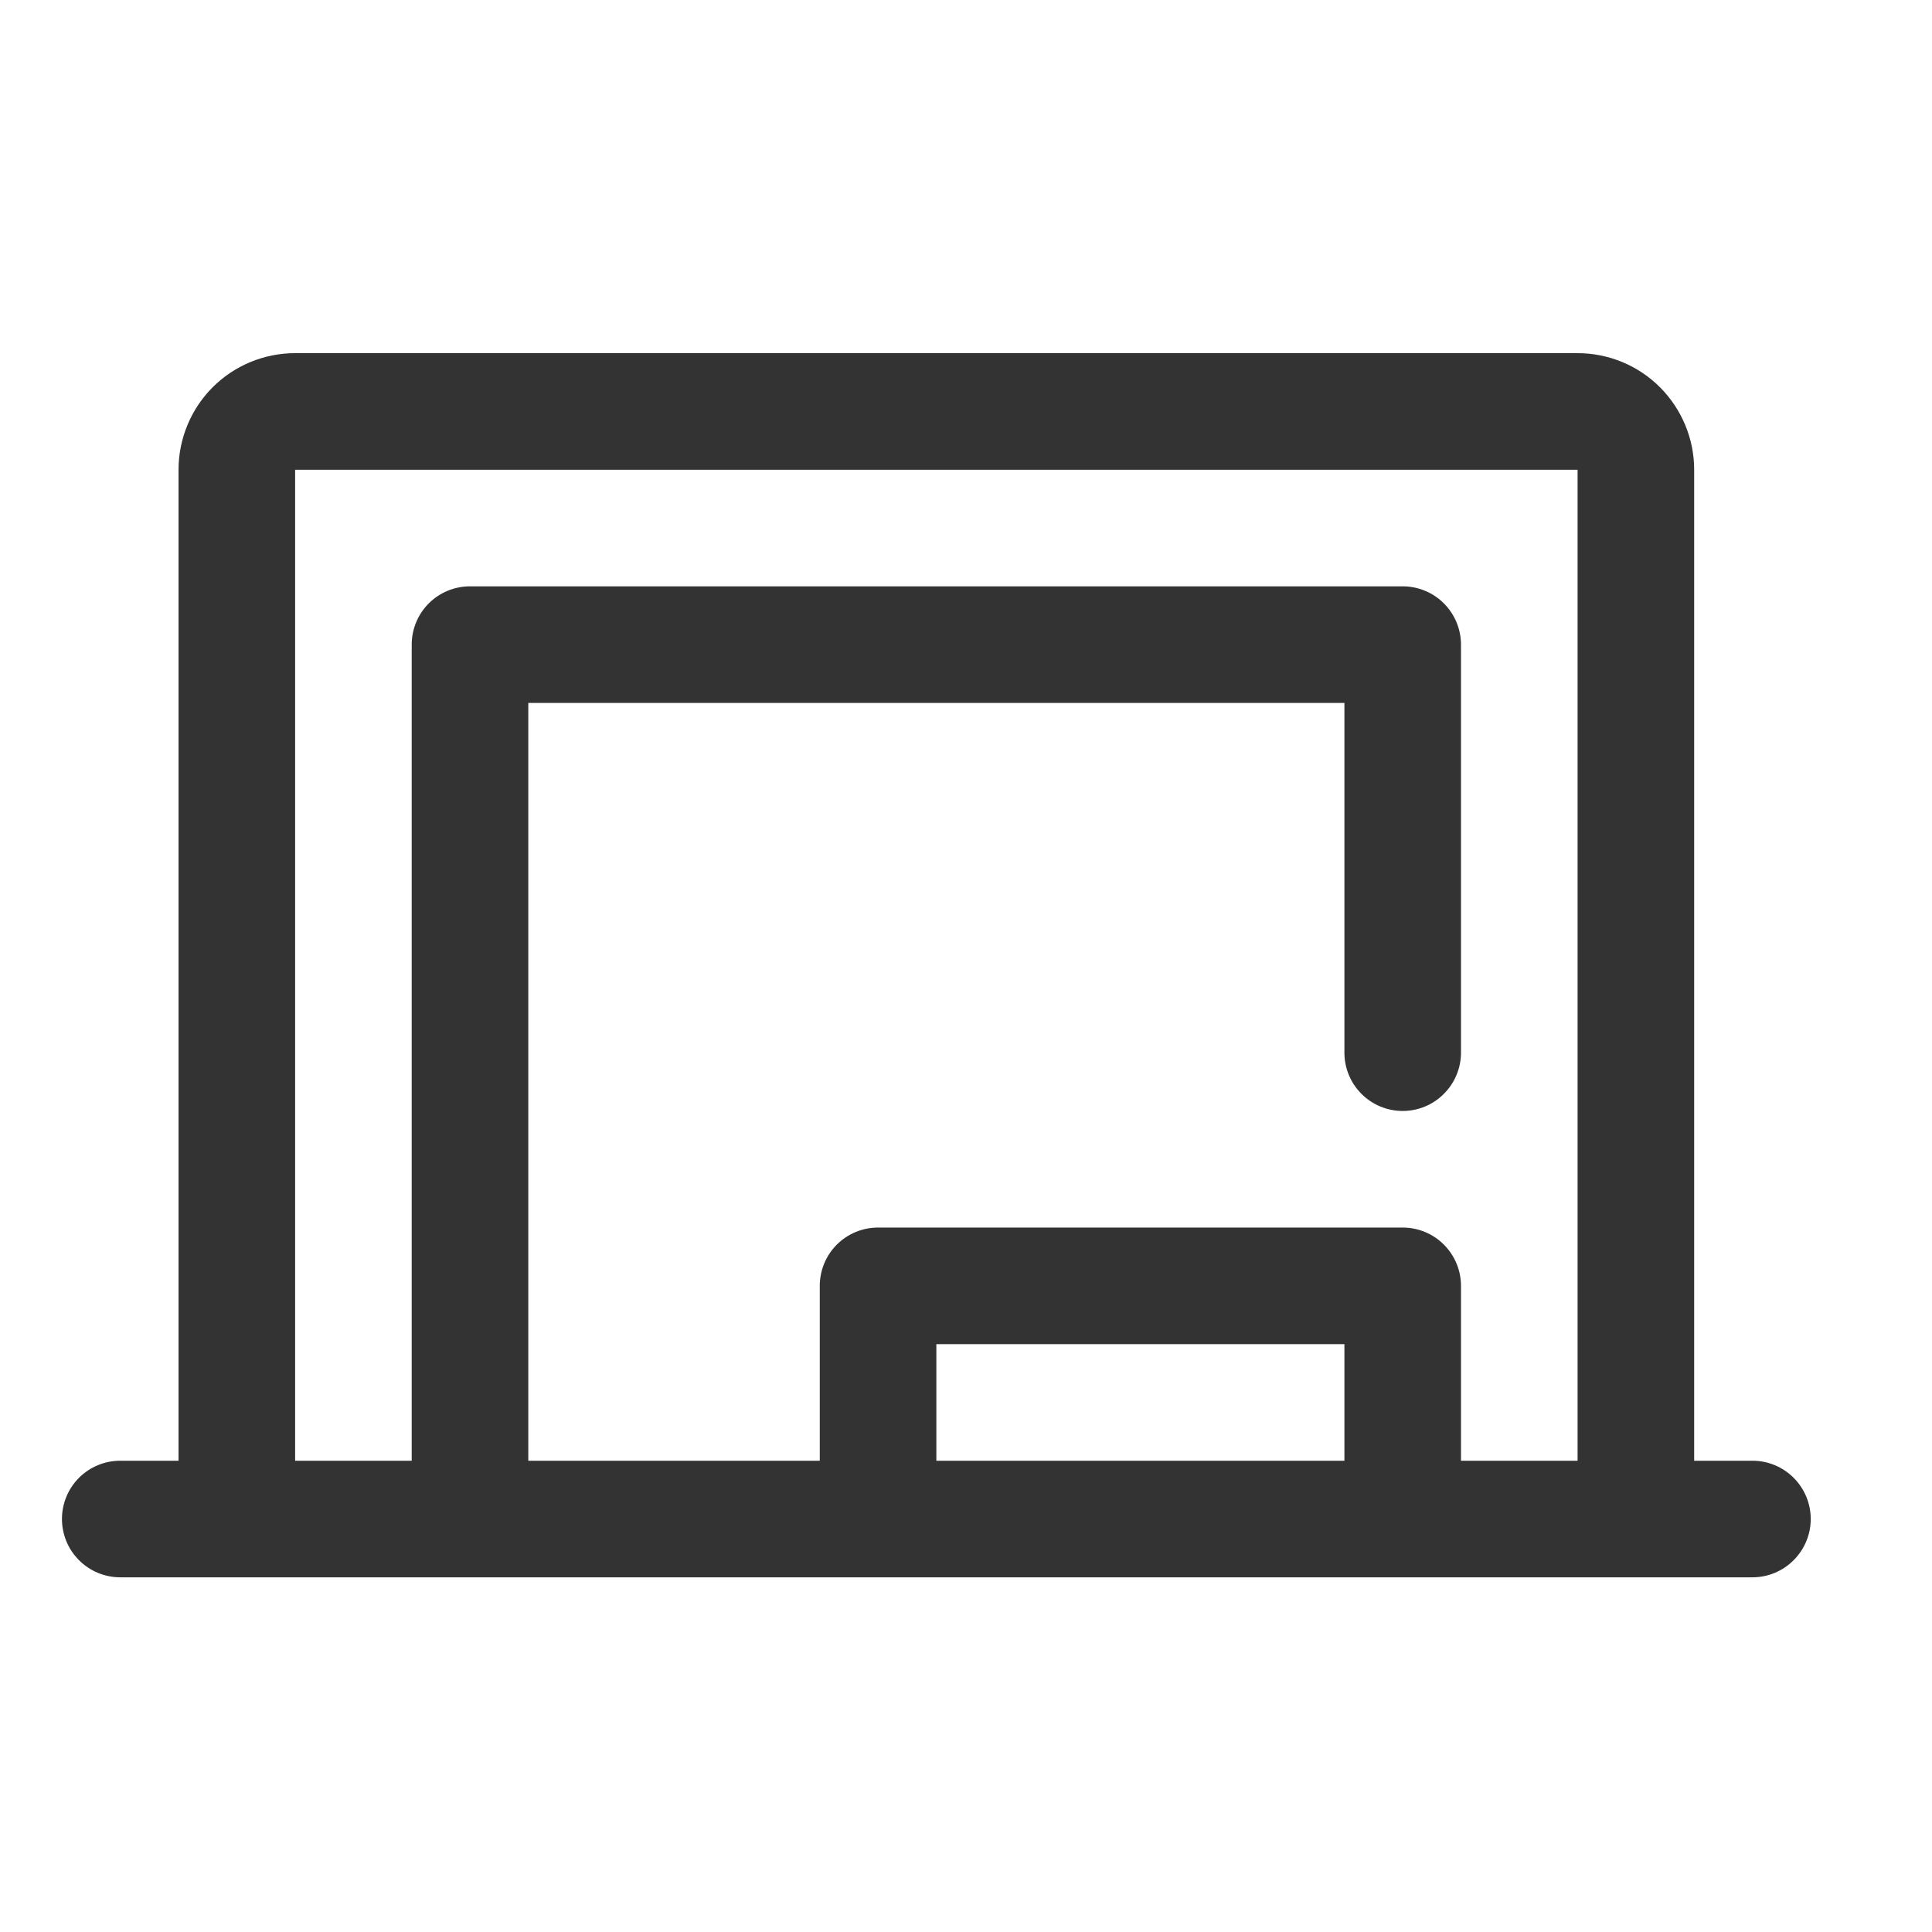 <svg width="29" height="29" viewBox="0 0 29 29" fill="none" xmlns="http://www.w3.org/2000/svg">
<path d="M26.305 21.926H25.43V7.051C25.43 6.587 25.245 6.142 24.917 5.813C24.589 5.485 24.144 5.301 23.68 5.301H4.43C3.966 5.301 3.52 5.485 3.192 5.813C2.864 6.142 2.68 6.587 2.68 7.051V21.926H1.805C1.573 21.926 1.35 22.018 1.186 22.182C1.022 22.346 0.93 22.569 0.93 22.801C0.93 23.033 1.022 23.255 1.186 23.419C1.35 23.584 1.573 23.676 1.805 23.676H26.305C26.537 23.676 26.759 23.584 26.923 23.419C27.087 23.255 27.18 23.033 27.18 22.801C27.18 22.569 27.087 22.346 26.923 22.182C26.759 22.018 26.537 21.926 26.305 21.926ZM4.43 7.051H23.68V21.926H21.93V19.301C21.93 19.069 21.837 18.846 21.673 18.682C21.509 18.518 21.287 18.426 21.055 18.426H13.18C12.948 18.426 12.725 18.518 12.561 18.682C12.397 18.846 12.305 19.069 12.305 19.301V21.926H7.93V10.551H20.18V15.801C20.18 16.033 20.272 16.255 20.436 16.419C20.6 16.584 20.823 16.676 21.055 16.676C21.287 16.676 21.509 16.584 21.673 16.419C21.837 16.255 21.93 16.033 21.93 15.801V9.676C21.93 9.444 21.837 9.221 21.673 9.057C21.509 8.893 21.287 8.801 21.055 8.801H7.055C6.823 8.801 6.6 8.893 6.436 9.057C6.272 9.221 6.18 9.444 6.18 9.676V21.926H4.43V7.051ZM20.18 21.926H14.055V20.176H20.18V21.926Z" fill="#333333"/>
</svg>
